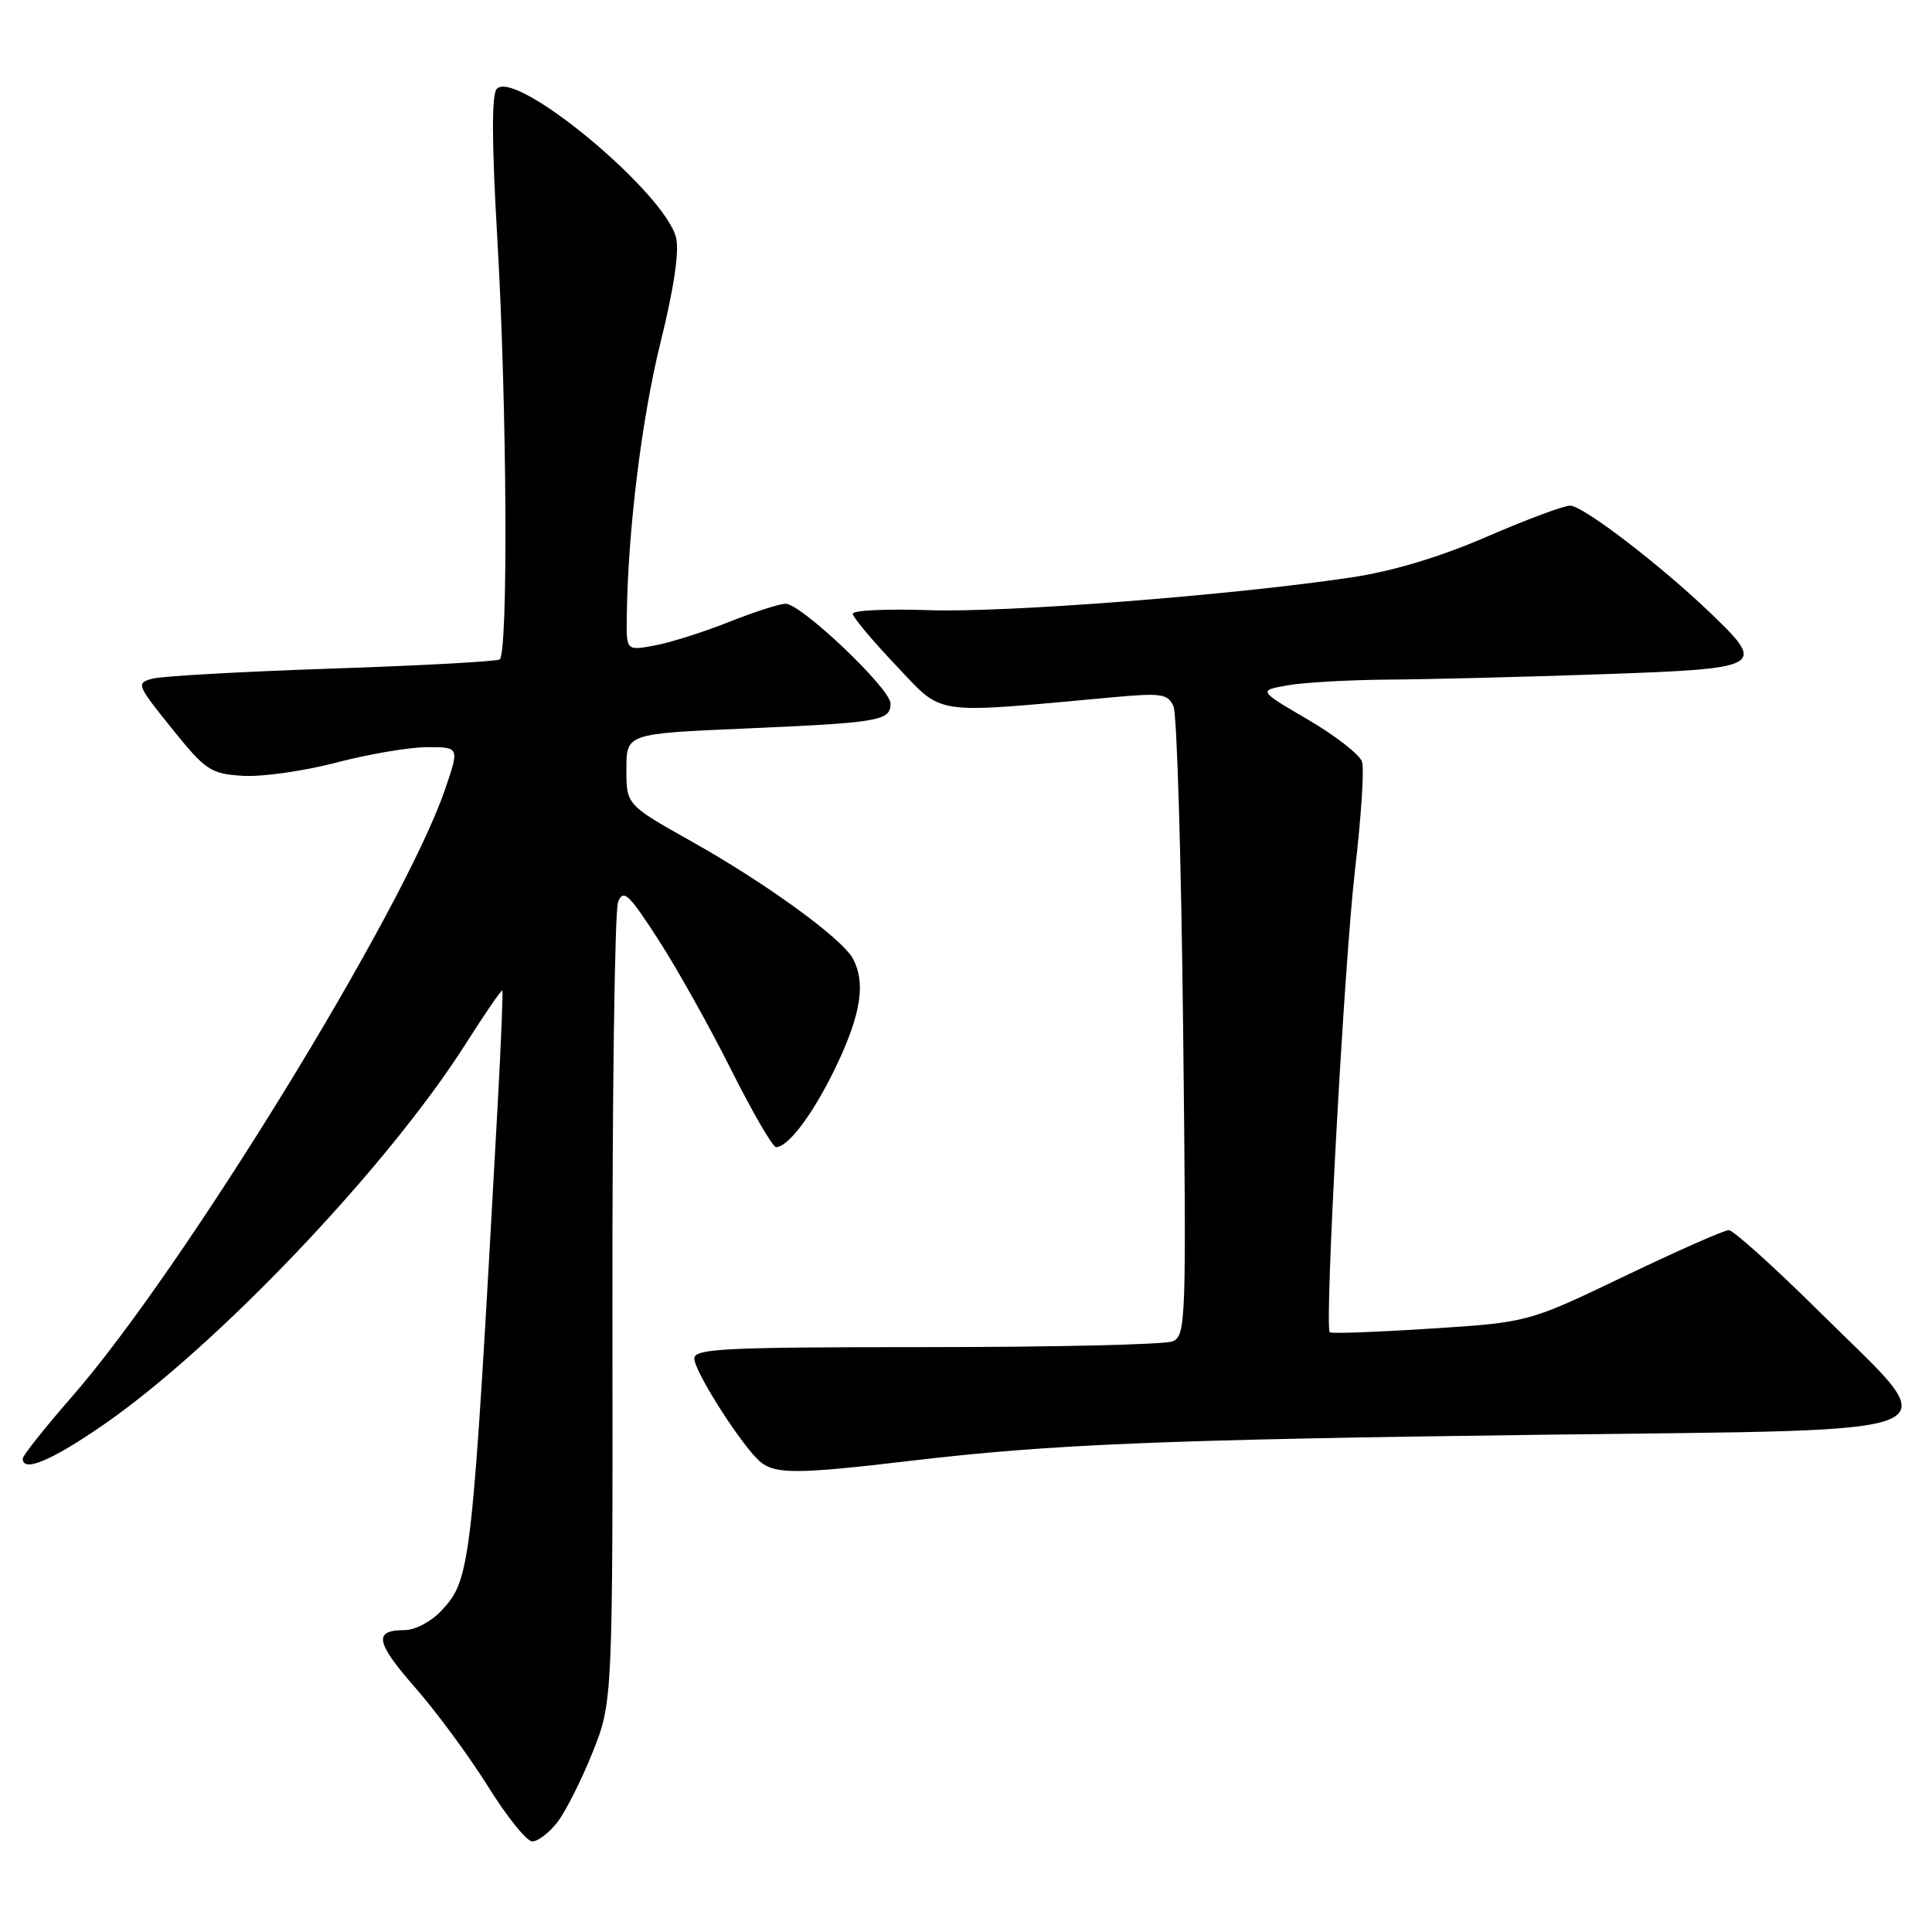 <?xml version="1.0" encoding="UTF-8" standalone="no"?>
<!DOCTYPE svg PUBLIC "-//W3C//DTD SVG 1.1//EN" "http://www.w3.org/Graphics/SVG/1.1/DTD/svg11.dtd" >
<svg xmlns="http://www.w3.org/2000/svg" xmlns:xlink="http://www.w3.org/1999/xlink" version="1.1" viewBox="0 0 256 256">
 <g >
 <path fill="currentColor"
d=" M 73.82 241.50 C 74.90 240.13 77.01 235.96 78.50 232.25 C 81.20 225.50 81.20 225.50 81.15 173.50 C 81.12 144.90 81.46 120.60 81.90 119.50 C 82.60 117.77 83.32 118.45 87.23 124.50 C 89.72 128.35 94.06 136.11 96.88 141.75 C 99.71 147.39 102.39 152.00 102.83 152.00 C 104.50 152.00 107.95 147.31 110.93 141.00 C 114.10 134.28 114.71 130.20 113.02 127.03 C 111.59 124.36 101.48 117.01 91.59 111.47 C 83.00 106.64 83.00 106.64 83.00 101.93 C 83.00 97.21 83.00 97.21 98.75 96.53 C 116.57 95.76 118.00 95.51 118.00 93.22 C 118.00 91.25 106.16 80.00 104.10 80.00 C 103.30 80.00 99.92 81.09 96.58 82.42 C 93.24 83.75 88.81 85.15 86.75 85.53 C 83.00 86.22 83.00 86.22 83.05 81.86 C 83.18 70.42 85.02 55.47 87.52 45.38 C 89.30 38.22 90.03 33.27 89.58 31.48 C 88.08 25.49 68.43 9.17 65.84 11.76 C 65.13 12.47 65.15 18.72 65.90 31.68 C 67.18 53.72 67.36 86.66 66.20 87.38 C 65.76 87.65 55.74 88.20 43.95 88.59 C 32.15 88.99 21.47 89.59 20.22 89.92 C 18.02 90.51 18.10 90.73 22.76 96.51 C 27.24 102.09 27.89 102.52 32.15 102.80 C 34.67 102.96 40.25 102.18 44.55 101.05 C 48.86 99.92 54.29 99.00 56.63 99.00 C 60.89 99.00 60.89 99.00 58.94 104.68 C 53.42 120.72 24.21 168.26 9.56 185.04 C 5.98 189.14 3.04 192.84 3.02 193.25 C 2.96 195.17 6.81 193.56 13.71 188.79 C 28.75 178.39 51.42 154.55 61.75 138.25 C 64.28 134.27 66.44 131.12 66.56 131.25 C 66.67 131.39 66.39 138.25 65.94 146.50 C 62.54 208.02 62.41 209.18 58.50 213.41 C 57.15 214.86 55.00 216.00 53.61 216.00 C 49.44 216.00 49.75 217.60 55.07 223.68 C 57.87 226.88 62.20 232.76 64.69 236.75 C 67.17 240.74 69.80 244.00 70.53 244.00 C 71.26 244.00 72.74 242.88 73.82 241.50 Z  M 120.53 193.58 C 139.16 191.37 153.88 190.76 204.50 190.11 C 261.18 189.37 258.14 190.72 241.17 173.90 C 235.12 167.91 229.67 163.00 229.07 163.00 C 228.47 163.00 222.24 165.75 215.24 169.11 C 202.50 175.22 202.50 175.22 189.53 176.05 C 182.39 176.51 176.39 176.73 176.20 176.53 C 175.48 175.81 178.12 127.44 179.55 115.23 C 180.36 108.31 180.78 101.88 180.48 100.94 C 180.18 100.00 176.96 97.49 173.33 95.36 C 166.72 91.50 166.72 91.50 170.61 90.81 C 172.75 90.43 178.78 90.09 184.00 90.05 C 189.22 90.02 201.94 89.70 212.25 89.34 C 233.69 88.59 234.08 88.38 226.75 81.33 C 220.05 74.89 209.75 67.00 208.05 67.00 C 207.20 67.00 202.22 68.86 197.00 71.12 C 190.80 73.81 184.55 75.69 179.00 76.52 C 163.30 78.87 133.30 81.20 123.10 80.85 C 117.55 80.66 113.00 80.87 113.00 81.32 C 113.00 81.78 115.59 84.87 118.75 88.20 C 125.12 94.90 123.15 94.61 147.59 92.38 C 153.93 91.80 154.77 91.94 155.50 93.62 C 155.95 94.65 156.52 113.83 156.77 136.24 C 157.21 175.28 157.15 177.01 155.36 177.74 C 154.34 178.16 139.66 178.50 122.75 178.50 C 95.96 178.50 92.00 178.70 92.00 180.01 C 92.00 181.77 98.51 191.91 100.81 193.75 C 102.82 195.35 105.84 195.32 120.53 193.58 Z "/>
</g>
</svg>